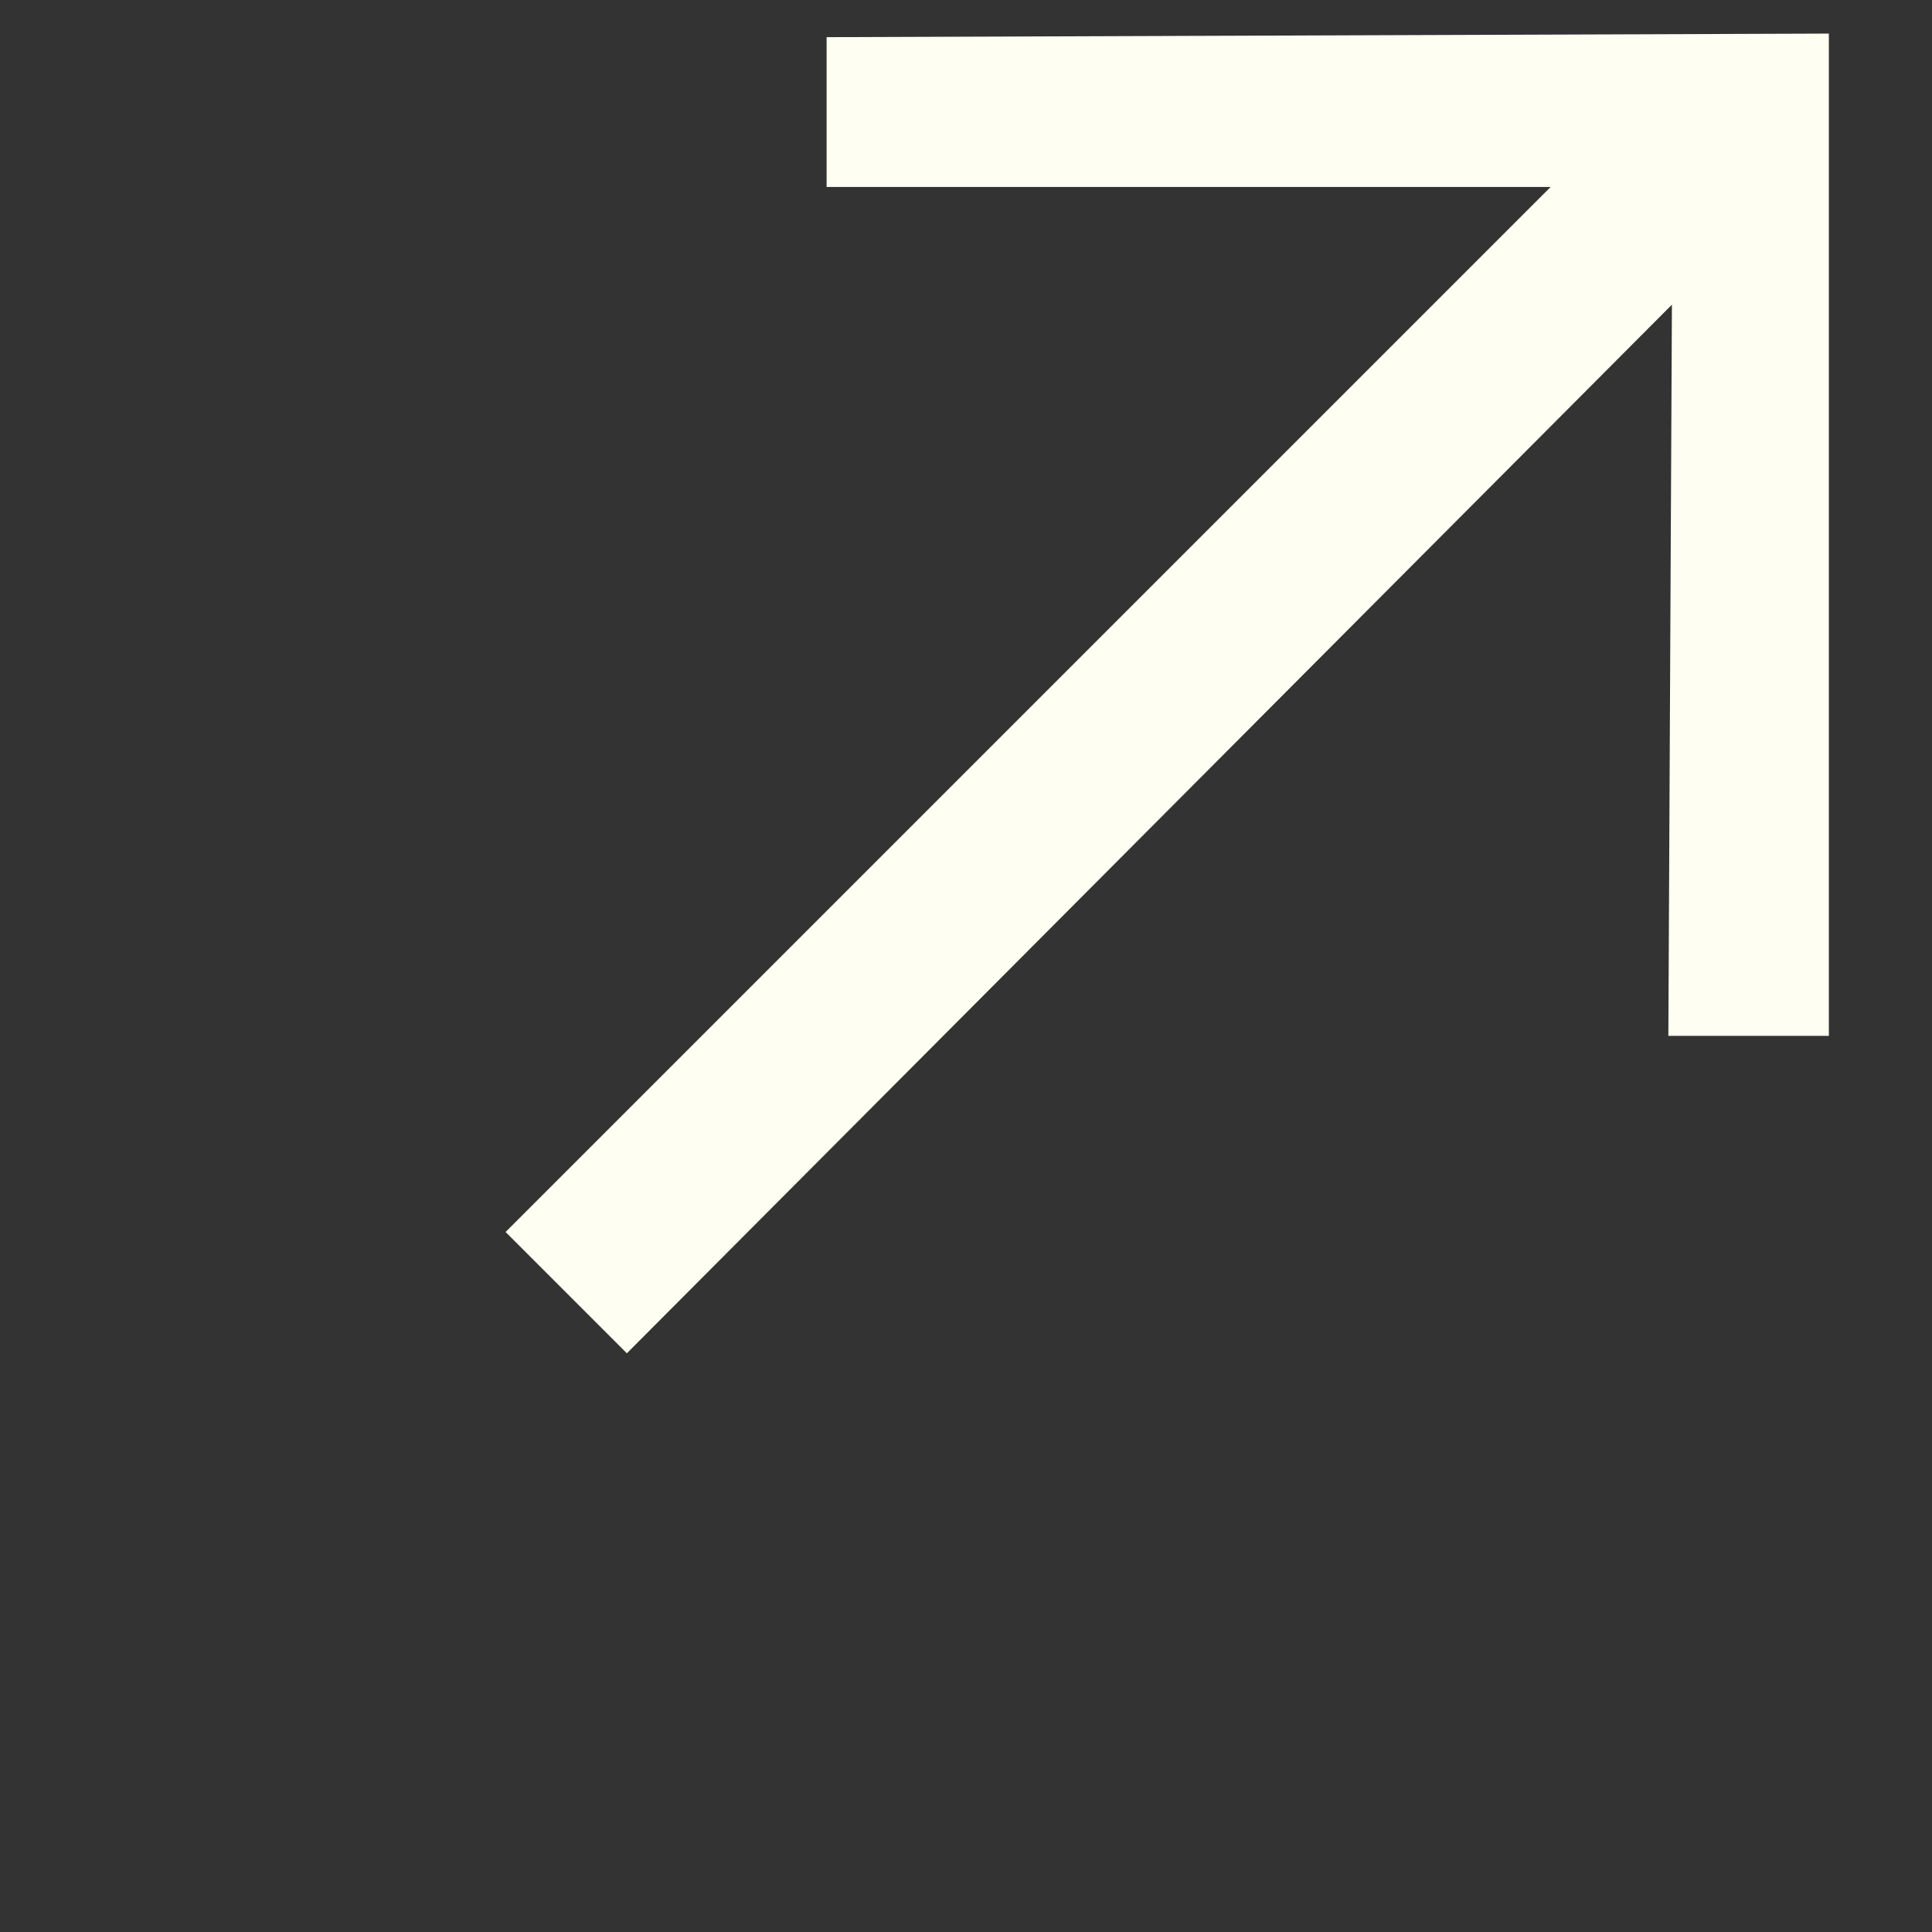 <svg width="13" height="13" viewBox="0 0 13 13" fill="none" xmlns="http://www.w3.org/2000/svg">
<rect x="0" y="0" width="13" height="13" fill="#333333" stroke="none"/>
<g clip-path="url(#clip0_316_282)">
<path d="M5.562 0.25L12.306 0.226V6.97H11.226L11.25 2.05L4.218 9.106L3.402 8.29L10.434 1.258H5.562V0.25Z" fill="#FFFEF2"/>
</g>
<defs>
<clipPath id="clip0_316_282">
<rect width="12" height="12" fill="white" transform="translate(0.33 0.201)"/>
</clipPath>
</defs>
</svg>
